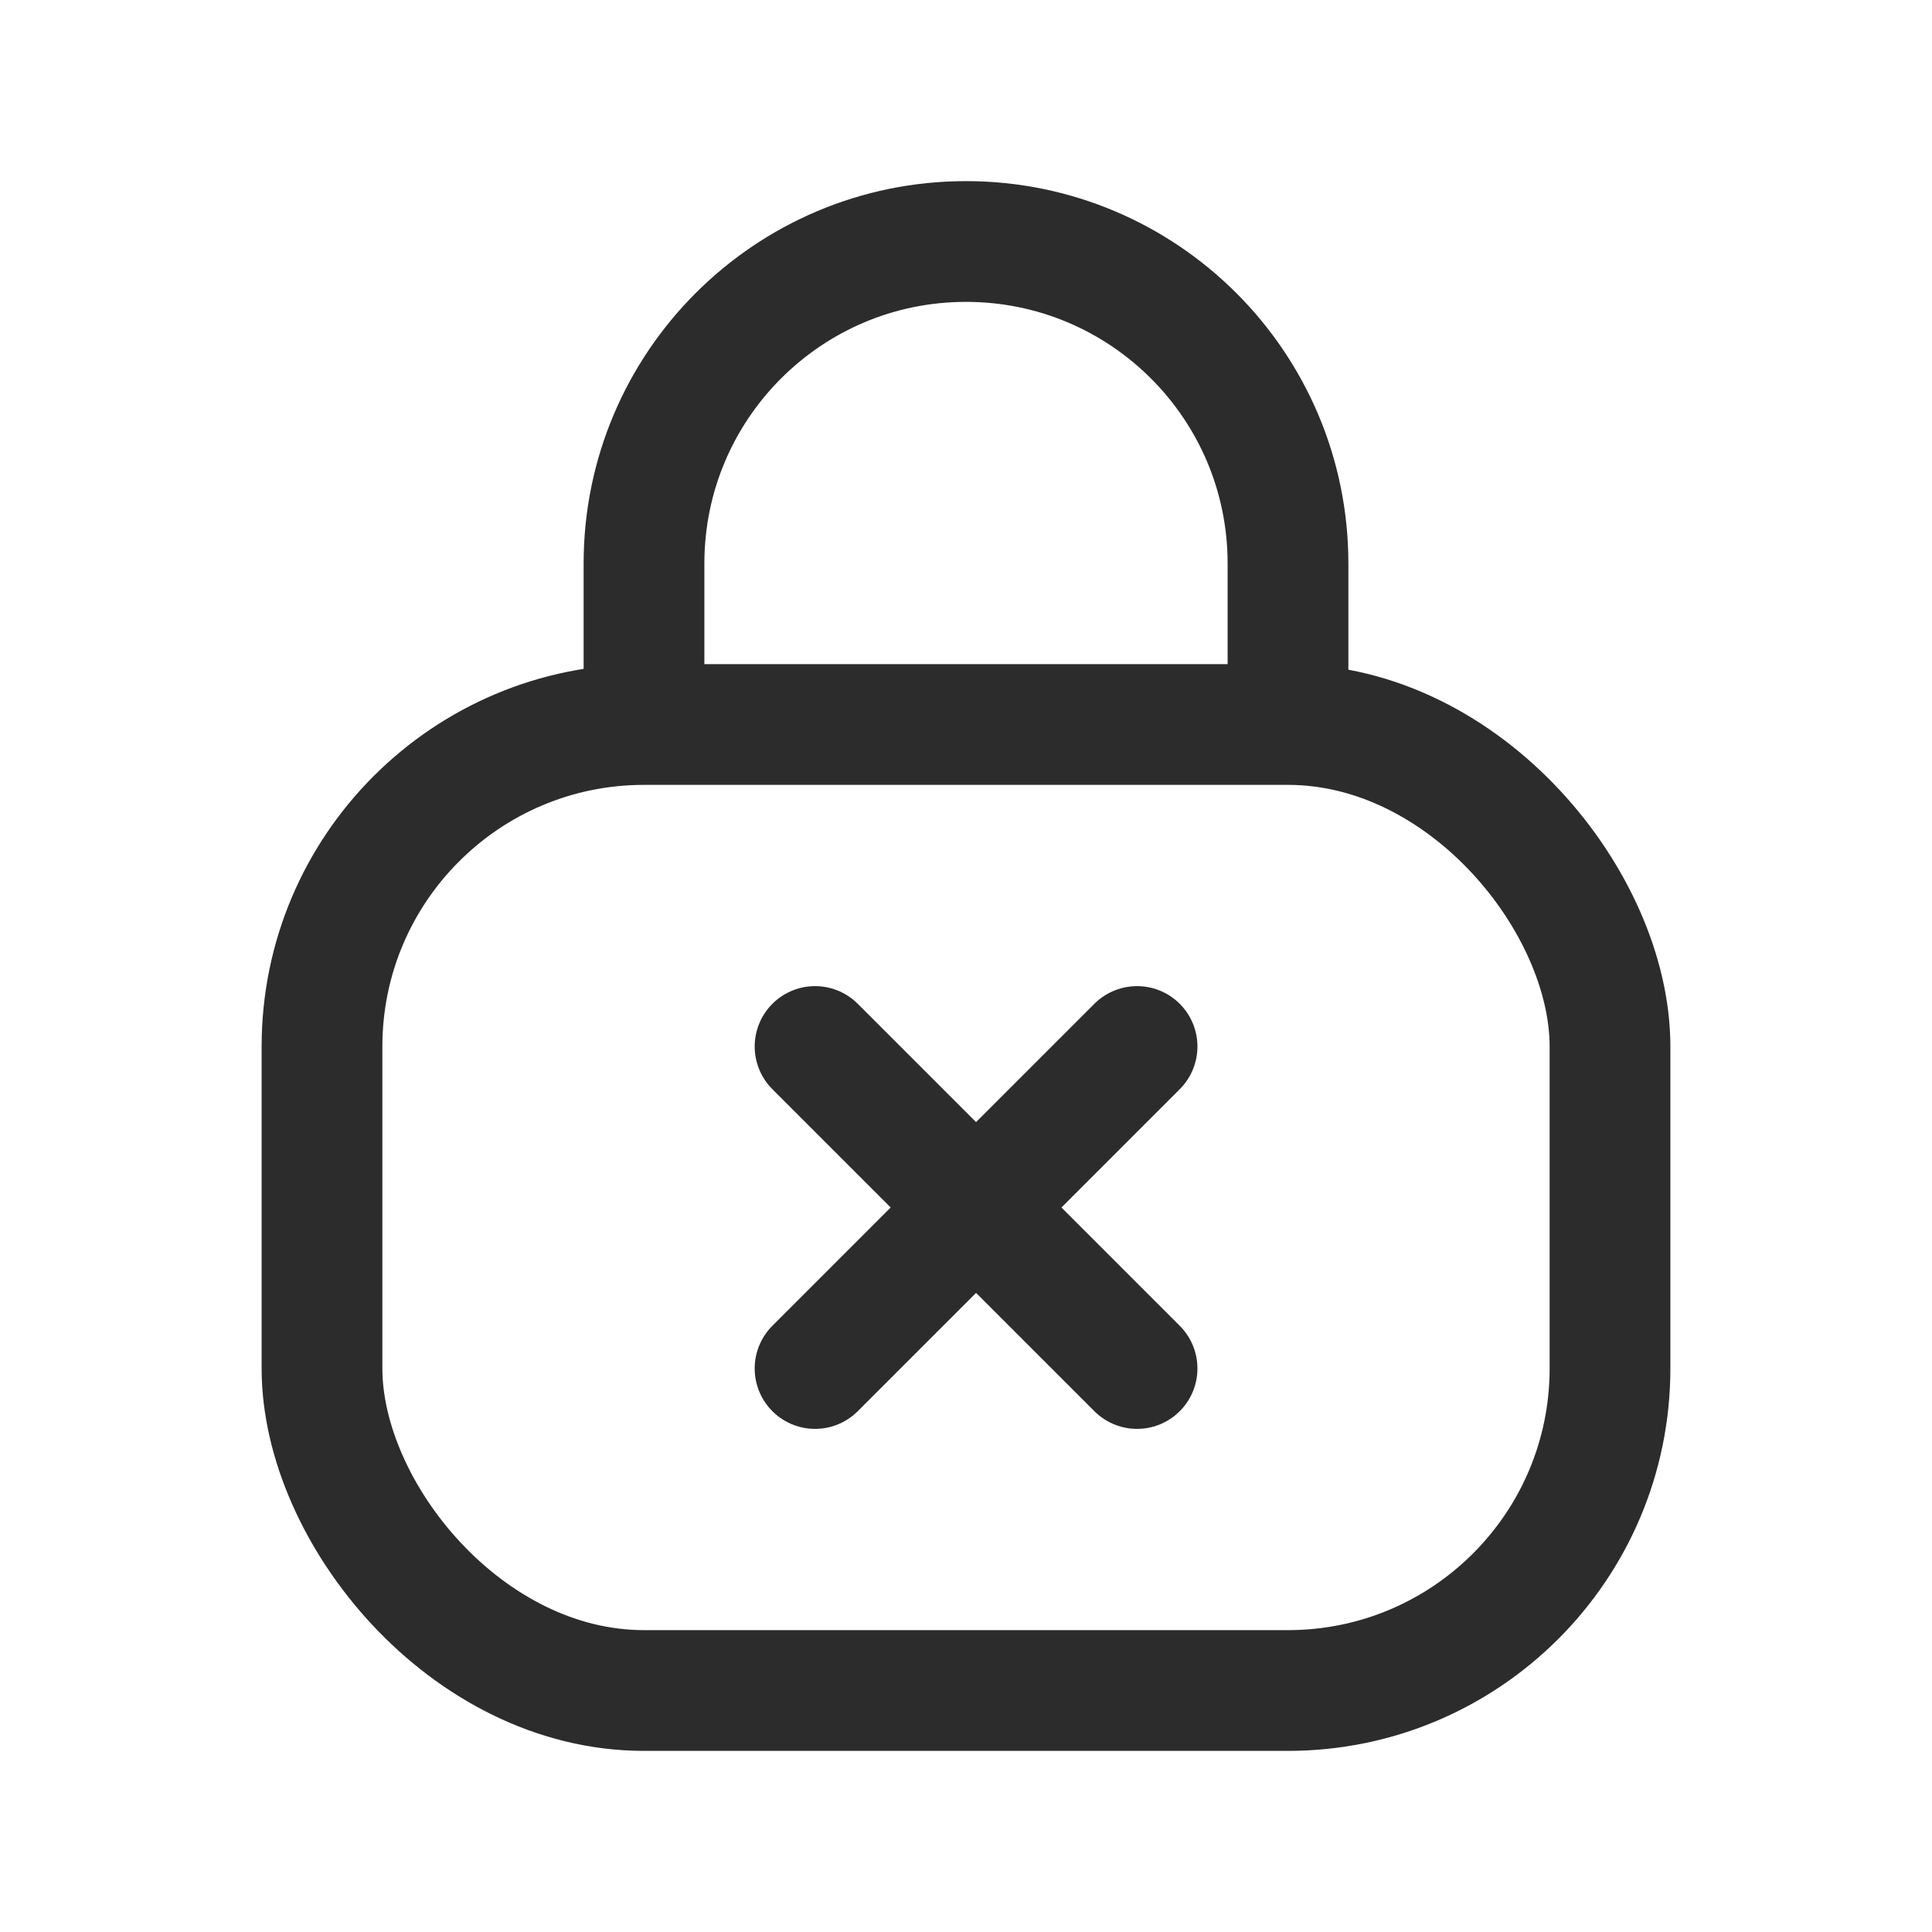 <svg width="24" height="24" viewBox="0 0 24 24" fill="none" xmlns="http://www.w3.org/2000/svg">
    <rect x="4" y="9" width="16" height="12" rx="4" stroke="#2C2C2C" stroke-width="1.5"/>
    <path d="M10.125 17L14.125 13" stroke="#2C2C2C" stroke-width="1.5" stroke-linecap="round" stroke-linejoin="round"/>
    <path d="M10.125 13L14.125 17" stroke="#2C2C2C" stroke-width="1.5" stroke-linecap="round" stroke-linejoin="round"/>
    <path d="M16 9V7C16 4.791 14.209 3 12 3V3C9.791 3 8 4.791 8 7L8 9" stroke="#2C2C2C" stroke-width="1.5"/>
</svg>
